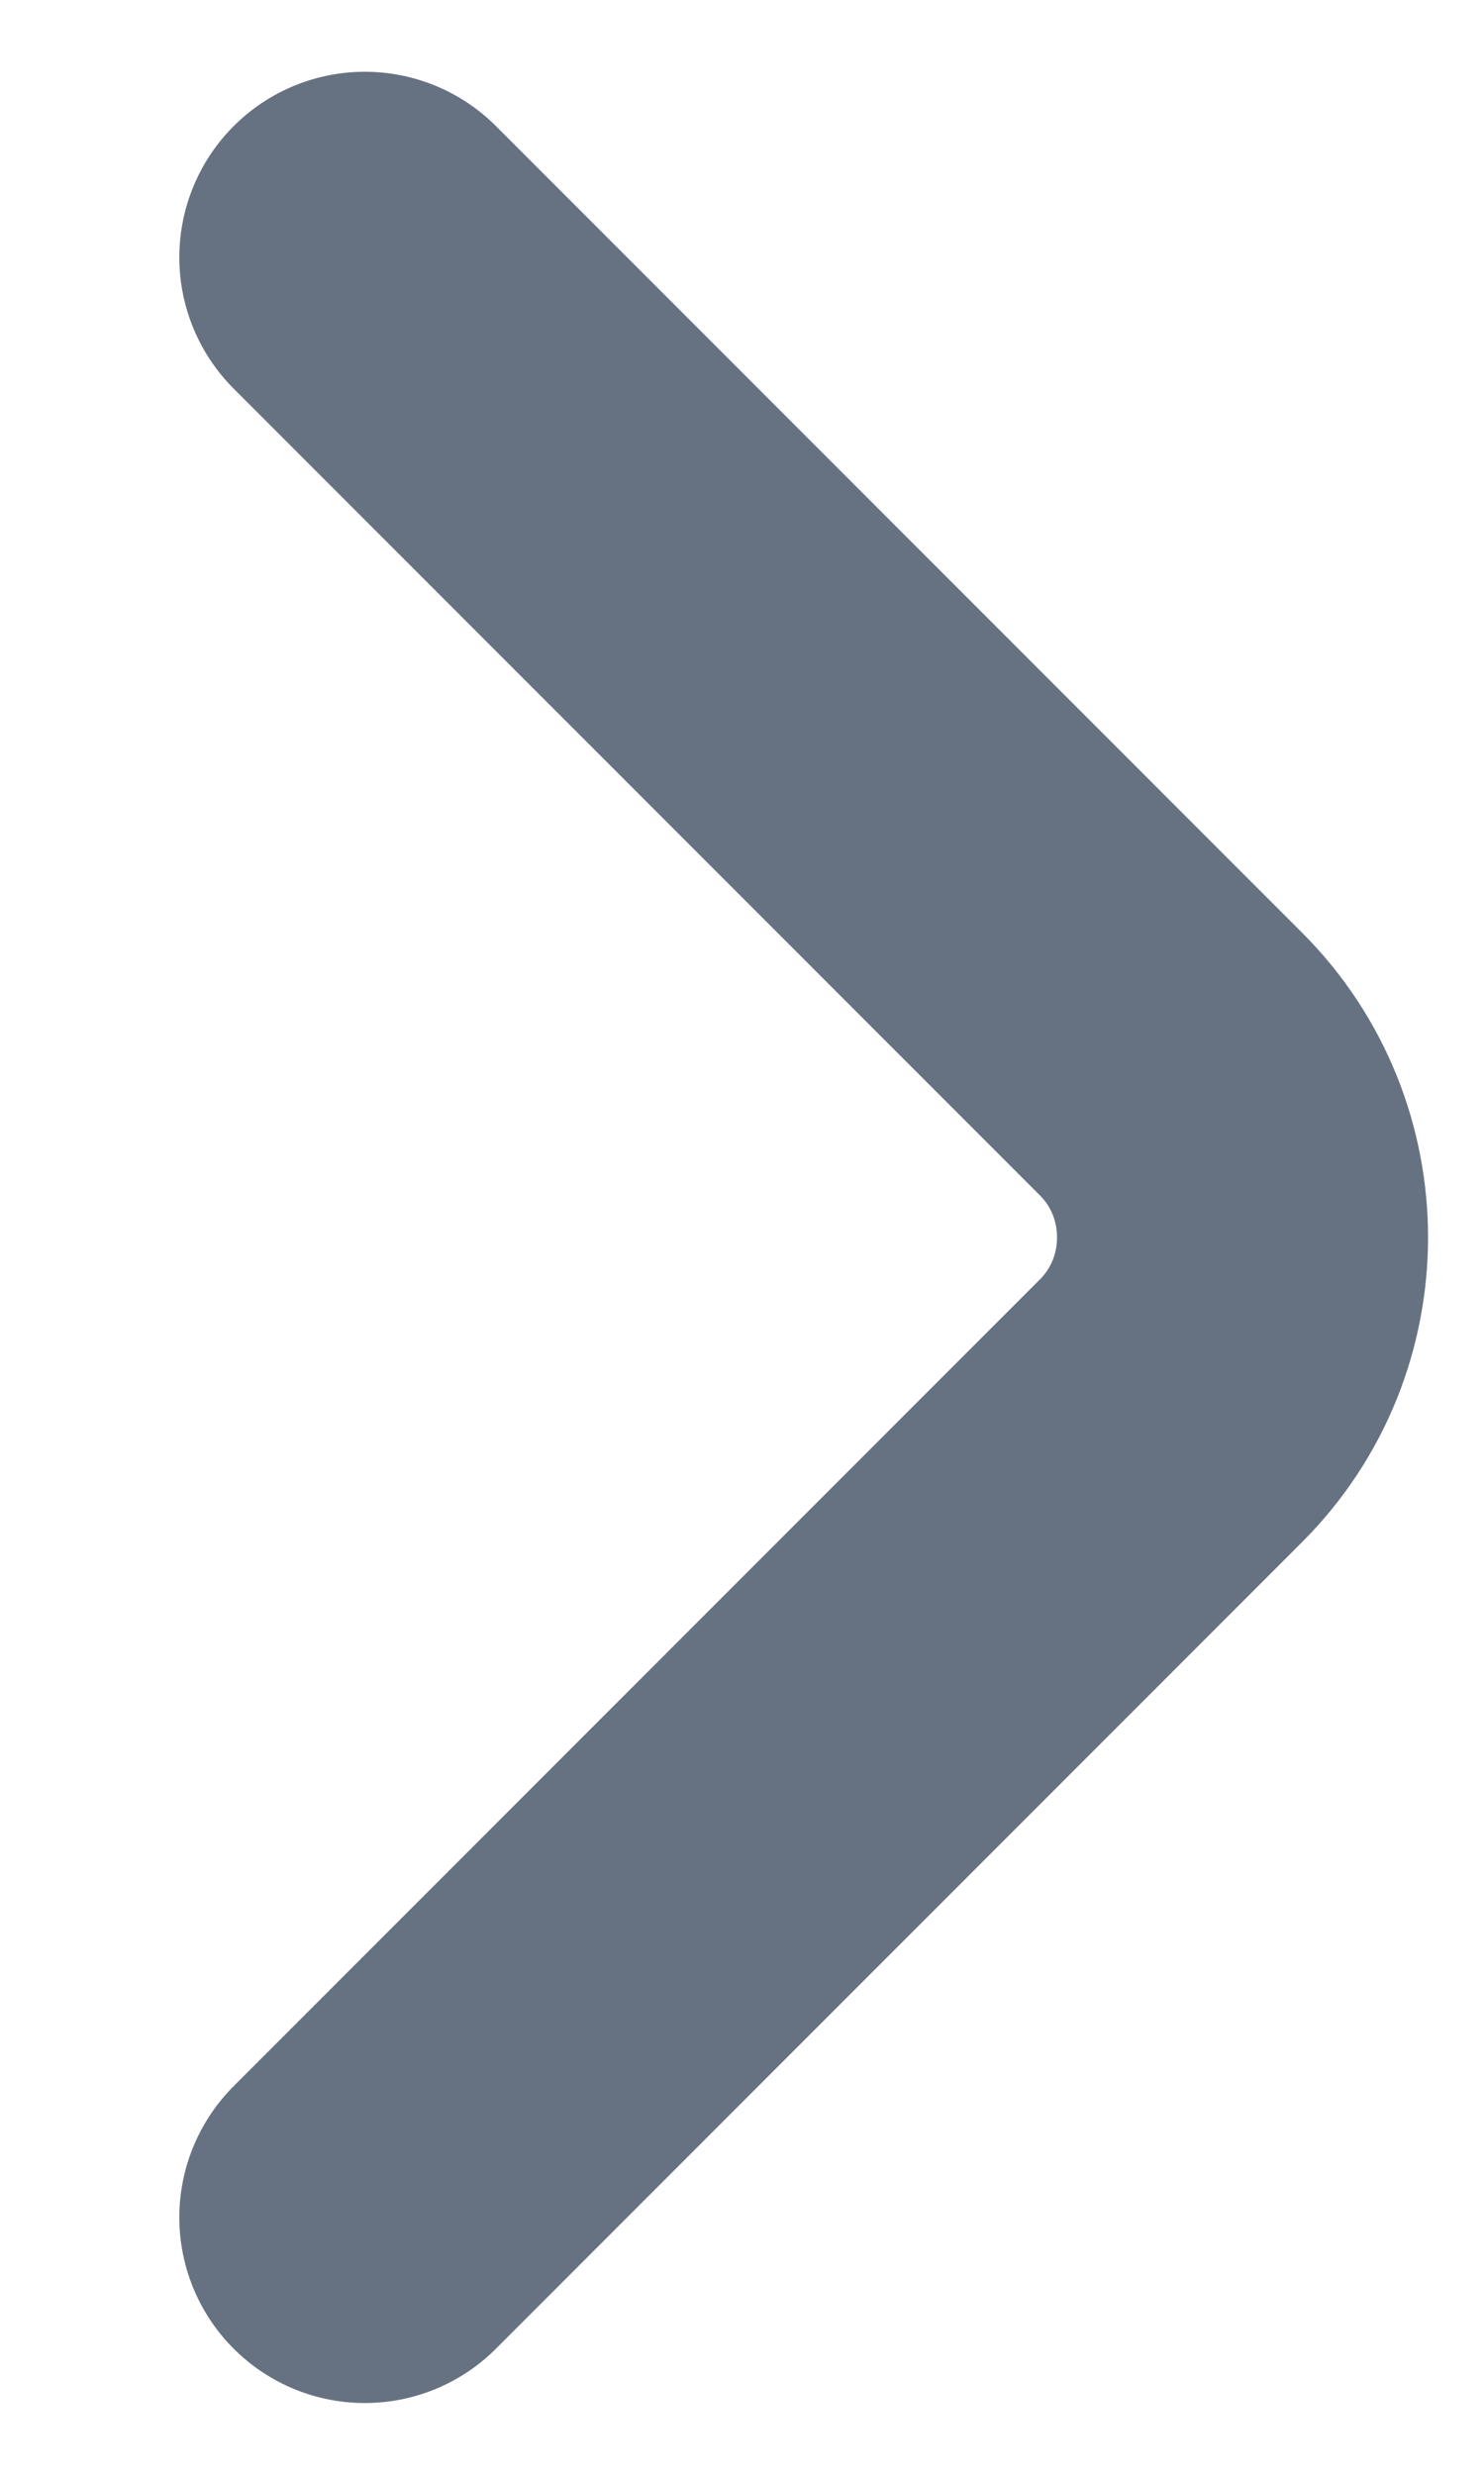 <svg width="6" height="10" viewBox="0 0 6 10" fill="none" xmlns="http://www.w3.org/2000/svg">
<path d="M1.475 1.04L4.735 4.3C5.12 4.685 5.12 5.315 4.735 5.7L1.475 8.96" stroke="#667281" stroke-width="1.5" stroke-miterlimit="10" stroke-linecap="round" stroke-linejoin="round"/>
</svg>
